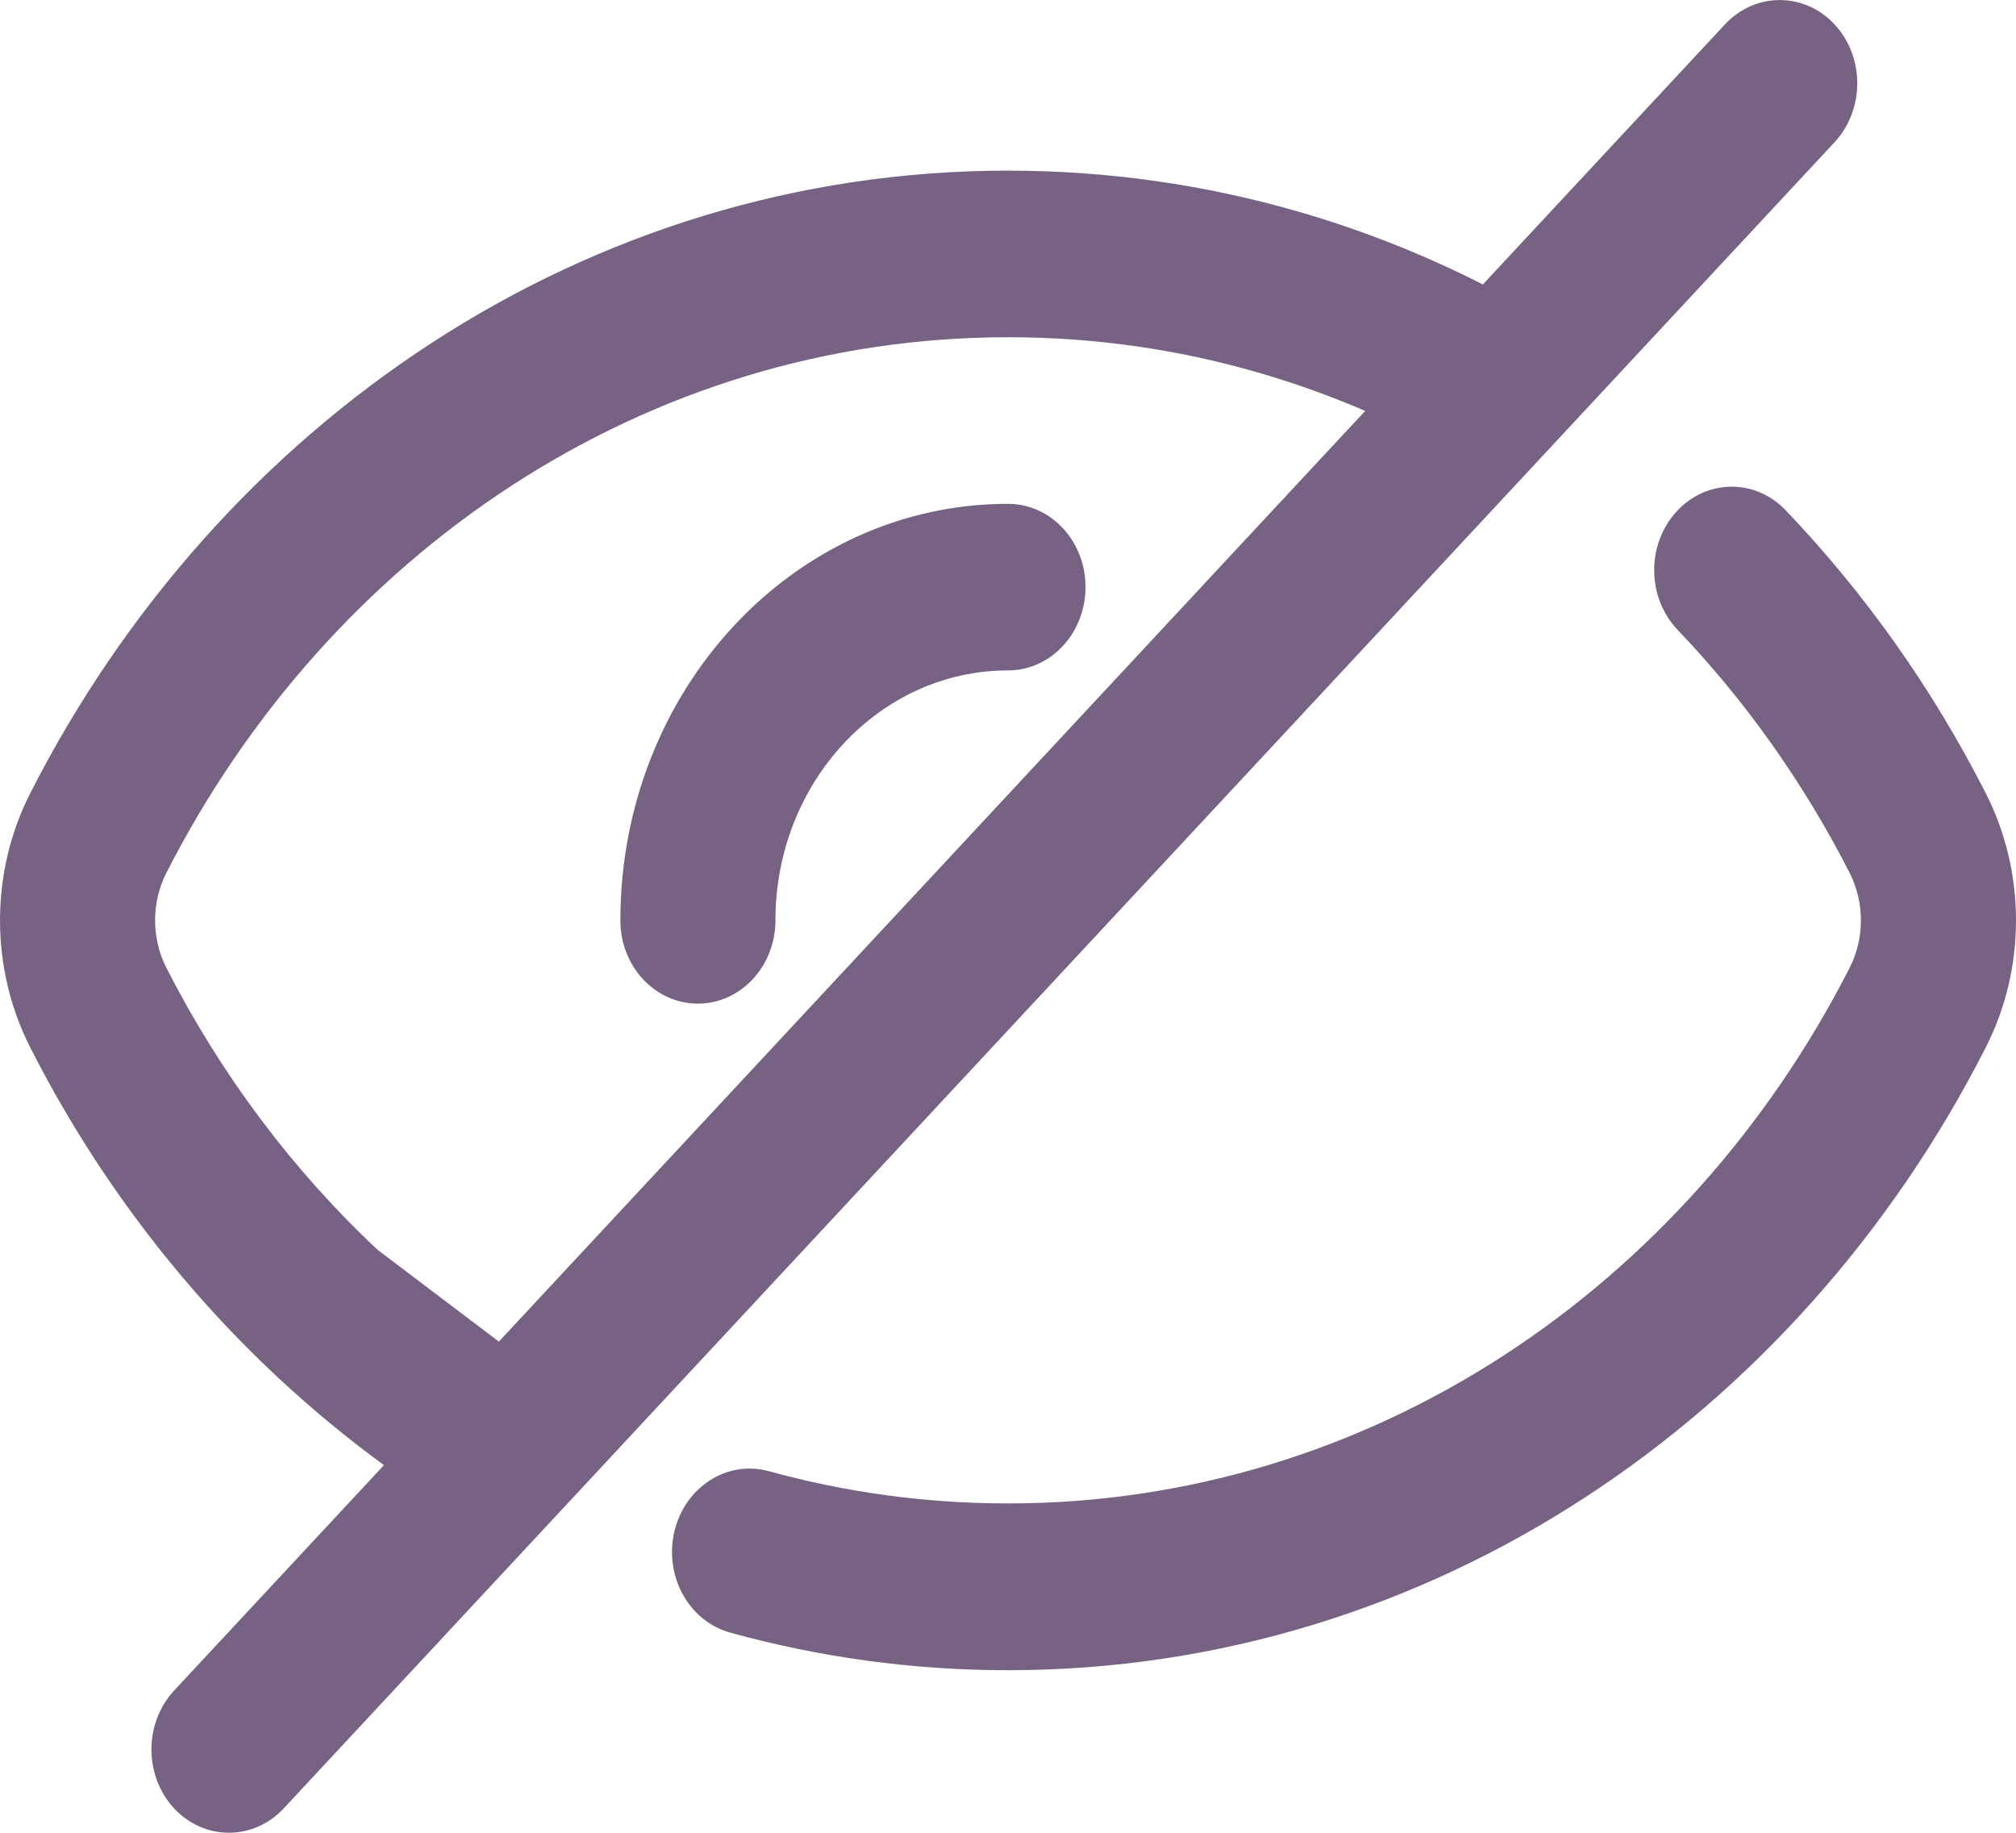<svg width="11" height="10" viewBox="0 0 11 10" fill="none" xmlns="http://www.w3.org/2000/svg">
<path d="M4.231 5.022C4.231 4.269 4.799 3.658 5.5 3.658C5.734 3.658 5.923 3.454 5.923 3.203C5.923 2.952 5.734 2.749 5.5 2.749C4.332 2.749 3.385 3.766 3.385 5.022C3.385 5.273 3.574 5.476 3.808 5.476C4.041 5.476 4.231 5.273 4.231 5.022Z" fill="#776284"/>
<path fill-rule="evenodd" clip-rule="evenodd" d="M0.95 9.867C1.115 10.044 1.383 10.044 1.548 9.867L10.01 0.776C10.175 0.598 10.175 0.311 10.01 0.133C9.845 -0.044 9.577 -0.044 9.412 0.133L8.091 1.552C7.768 1.388 7.43 1.254 7.078 1.153C6.575 1.008 6.045 0.931 5.5 0.931C3.198 0.931 1.195 2.305 0.165 4.328C-0.055 4.76 -0.055 5.283 0.165 5.715C0.514 6.402 0.976 7.013 1.522 7.521C1.704 7.69 1.895 7.848 2.095 7.994L0.95 9.224C0.785 9.402 0.785 9.689 0.95 9.867ZM6.859 2.031C7.061 2.089 7.258 2.16 7.449 2.242L2.722 7.32L2.06 6.819C1.596 6.384 1.205 5.863 0.907 5.279C0.826 5.118 0.826 4.925 0.907 4.764C1.795 3.021 3.519 1.84 5.5 1.84C5.971 1.84 6.426 1.906 6.859 2.031Z" fill="#776284"/>
<path d="M9.146 2.793C9.309 2.613 9.577 2.609 9.744 2.785C10.175 3.236 10.544 3.756 10.835 4.328C11.055 4.76 11.055 5.283 10.835 5.715C9.805 7.739 7.802 9.113 5.5 9.113C4.977 9.113 4.47 9.042 3.985 8.908C3.758 8.846 3.622 8.598 3.68 8.355C3.738 8.112 3.968 7.965 4.195 8.027C4.612 8.142 5.049 8.203 5.5 8.203C7.481 8.203 9.205 7.022 10.093 5.279C10.174 5.119 10.174 4.925 10.093 4.764C9.842 4.272 9.525 3.825 9.153 3.436C8.986 3.26 8.983 2.973 9.146 2.793Z" fill="#776284"/>
</svg>
